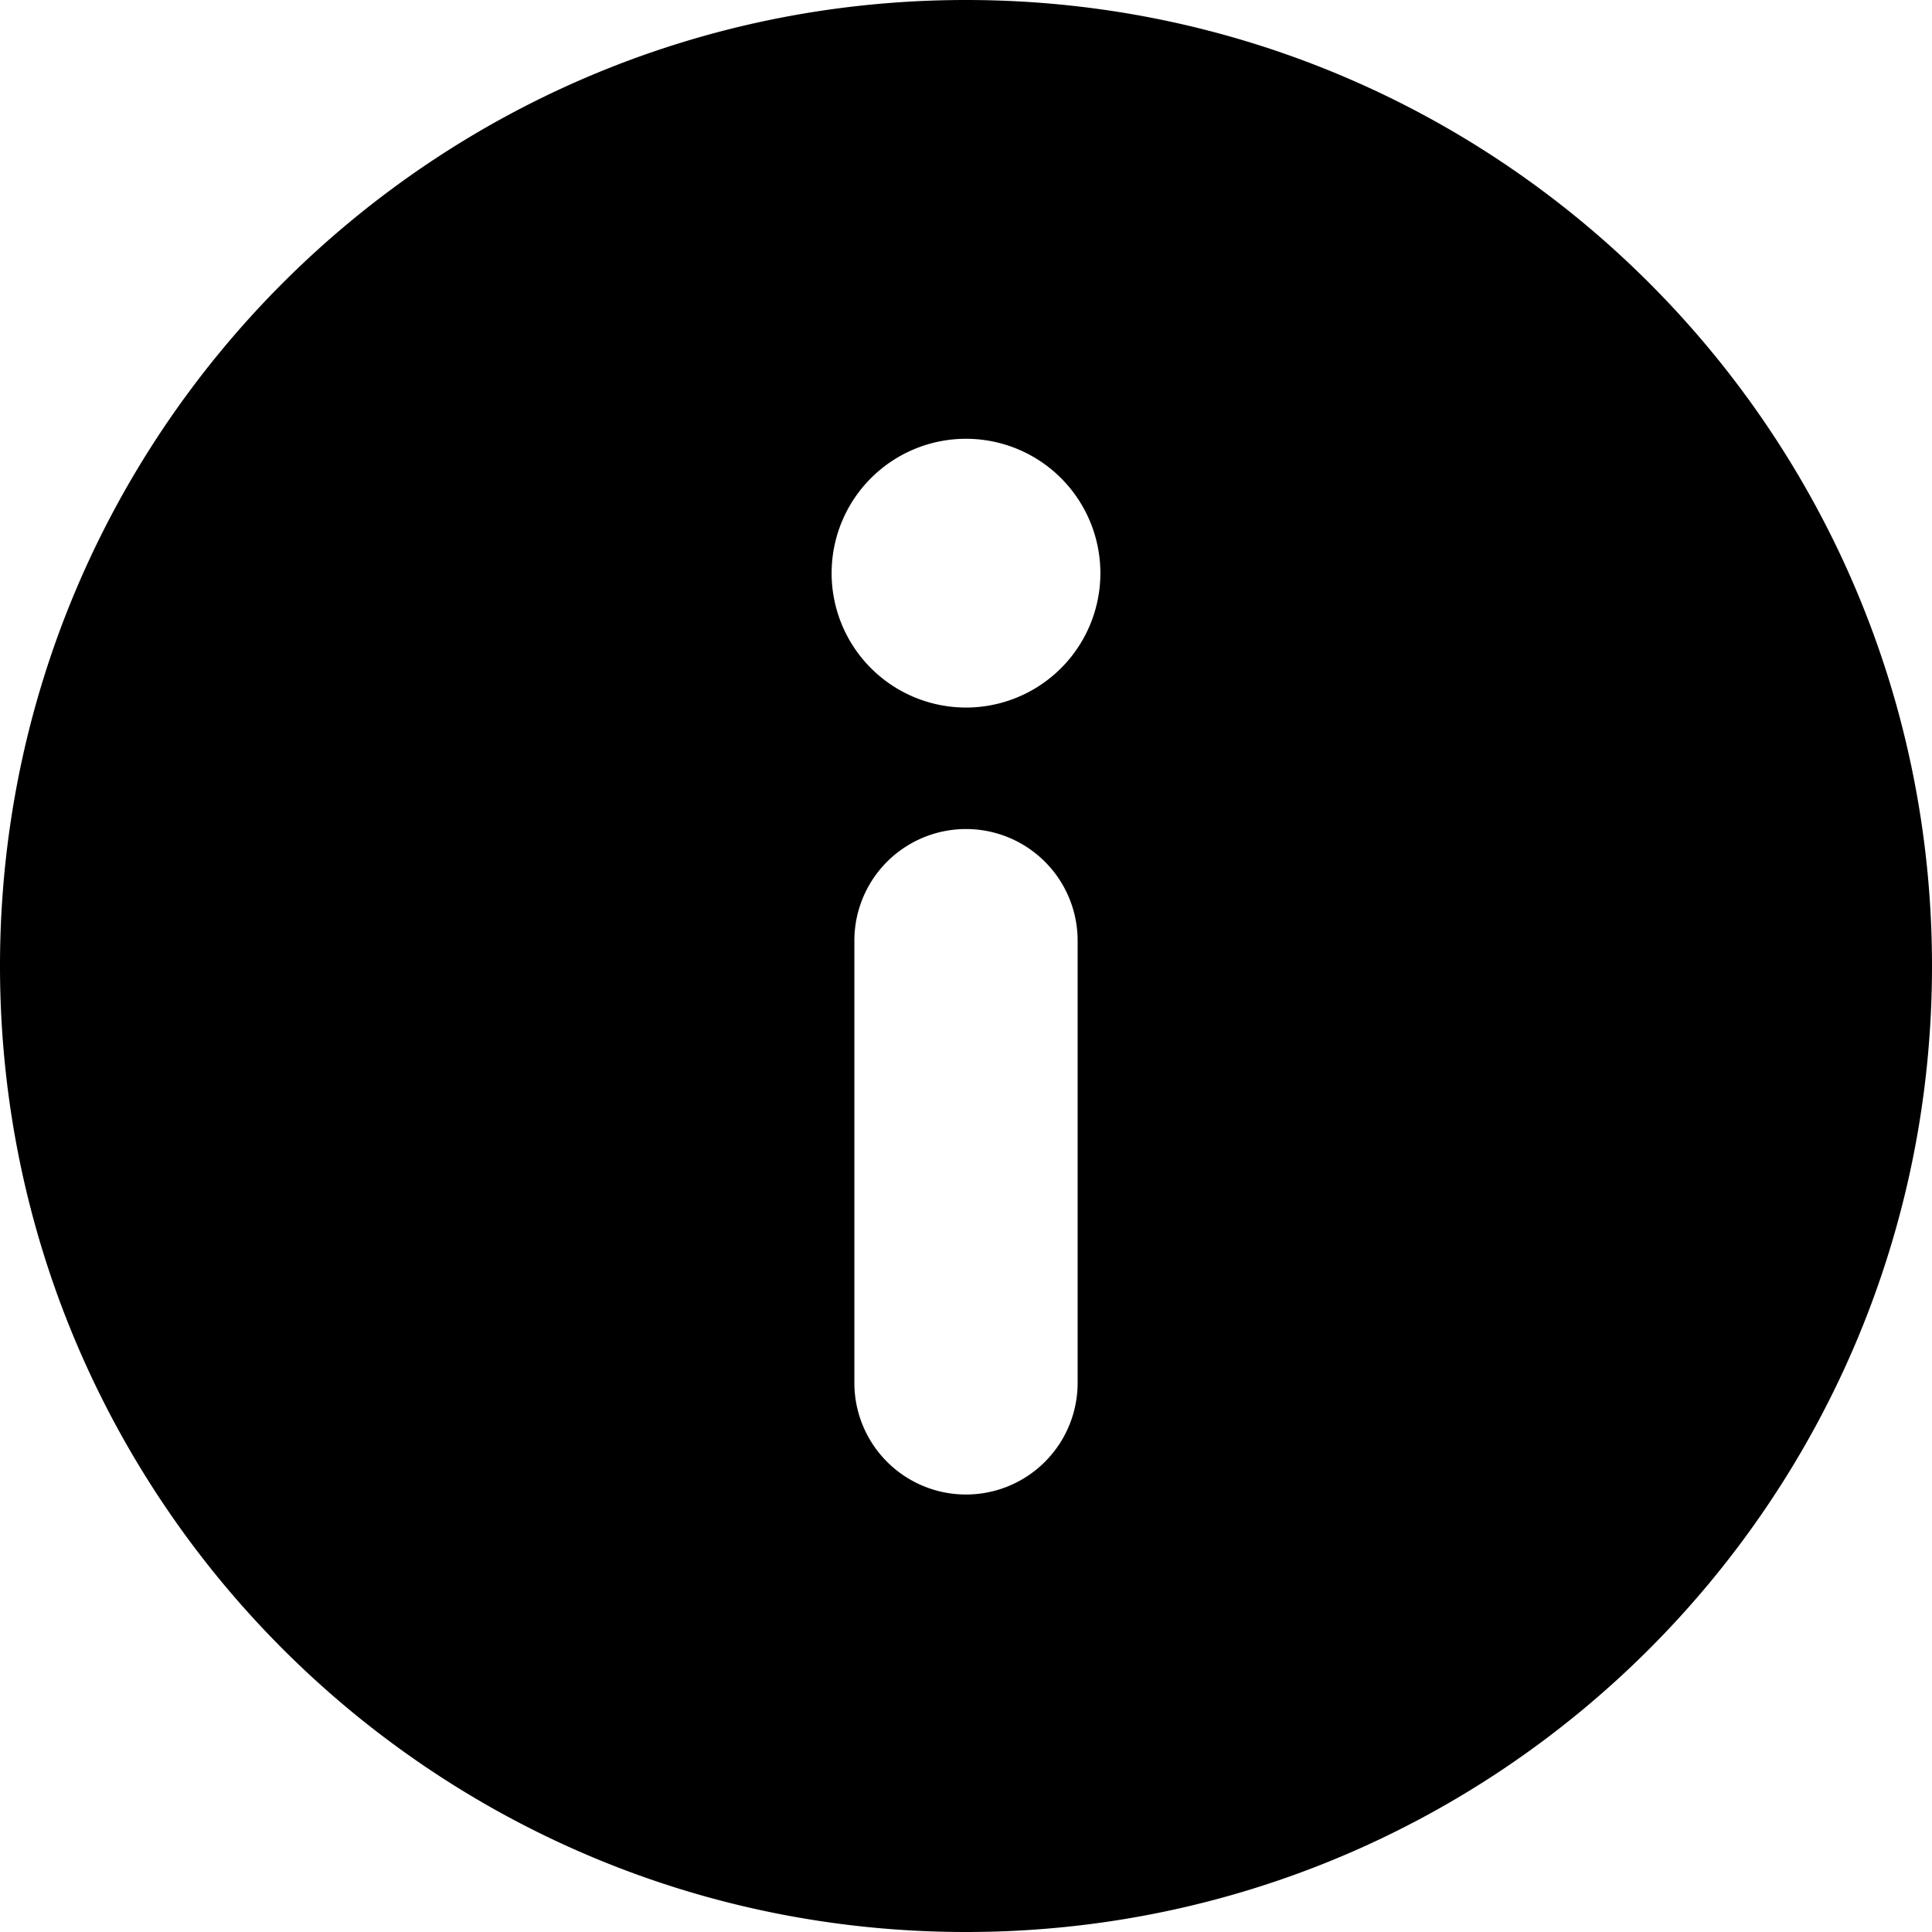 <svg xmlns="http://www.w3.org/2000/svg" viewBox="0 0 450 450" width="450" height="450"><defs/><title>  info_black</title><g data-name="Calque 2"><g data-name="Calque 2"><path d="M225 0C100.7 0 0 100.7 0 225 0 349.3 100.7 450 225 450 349.3 450 450 349.3 450 225 450 100.7 349.3 0 225 0Zm-26 322.1v-103a26 26 0 0 1 52 0v103a26 26 0 0 1-52 0zM225 164.8A31.3 31.3 0 1 1 256.3 133.5 31.3 31.3 0 0 1 225 164.8Z"/></g></g></svg>